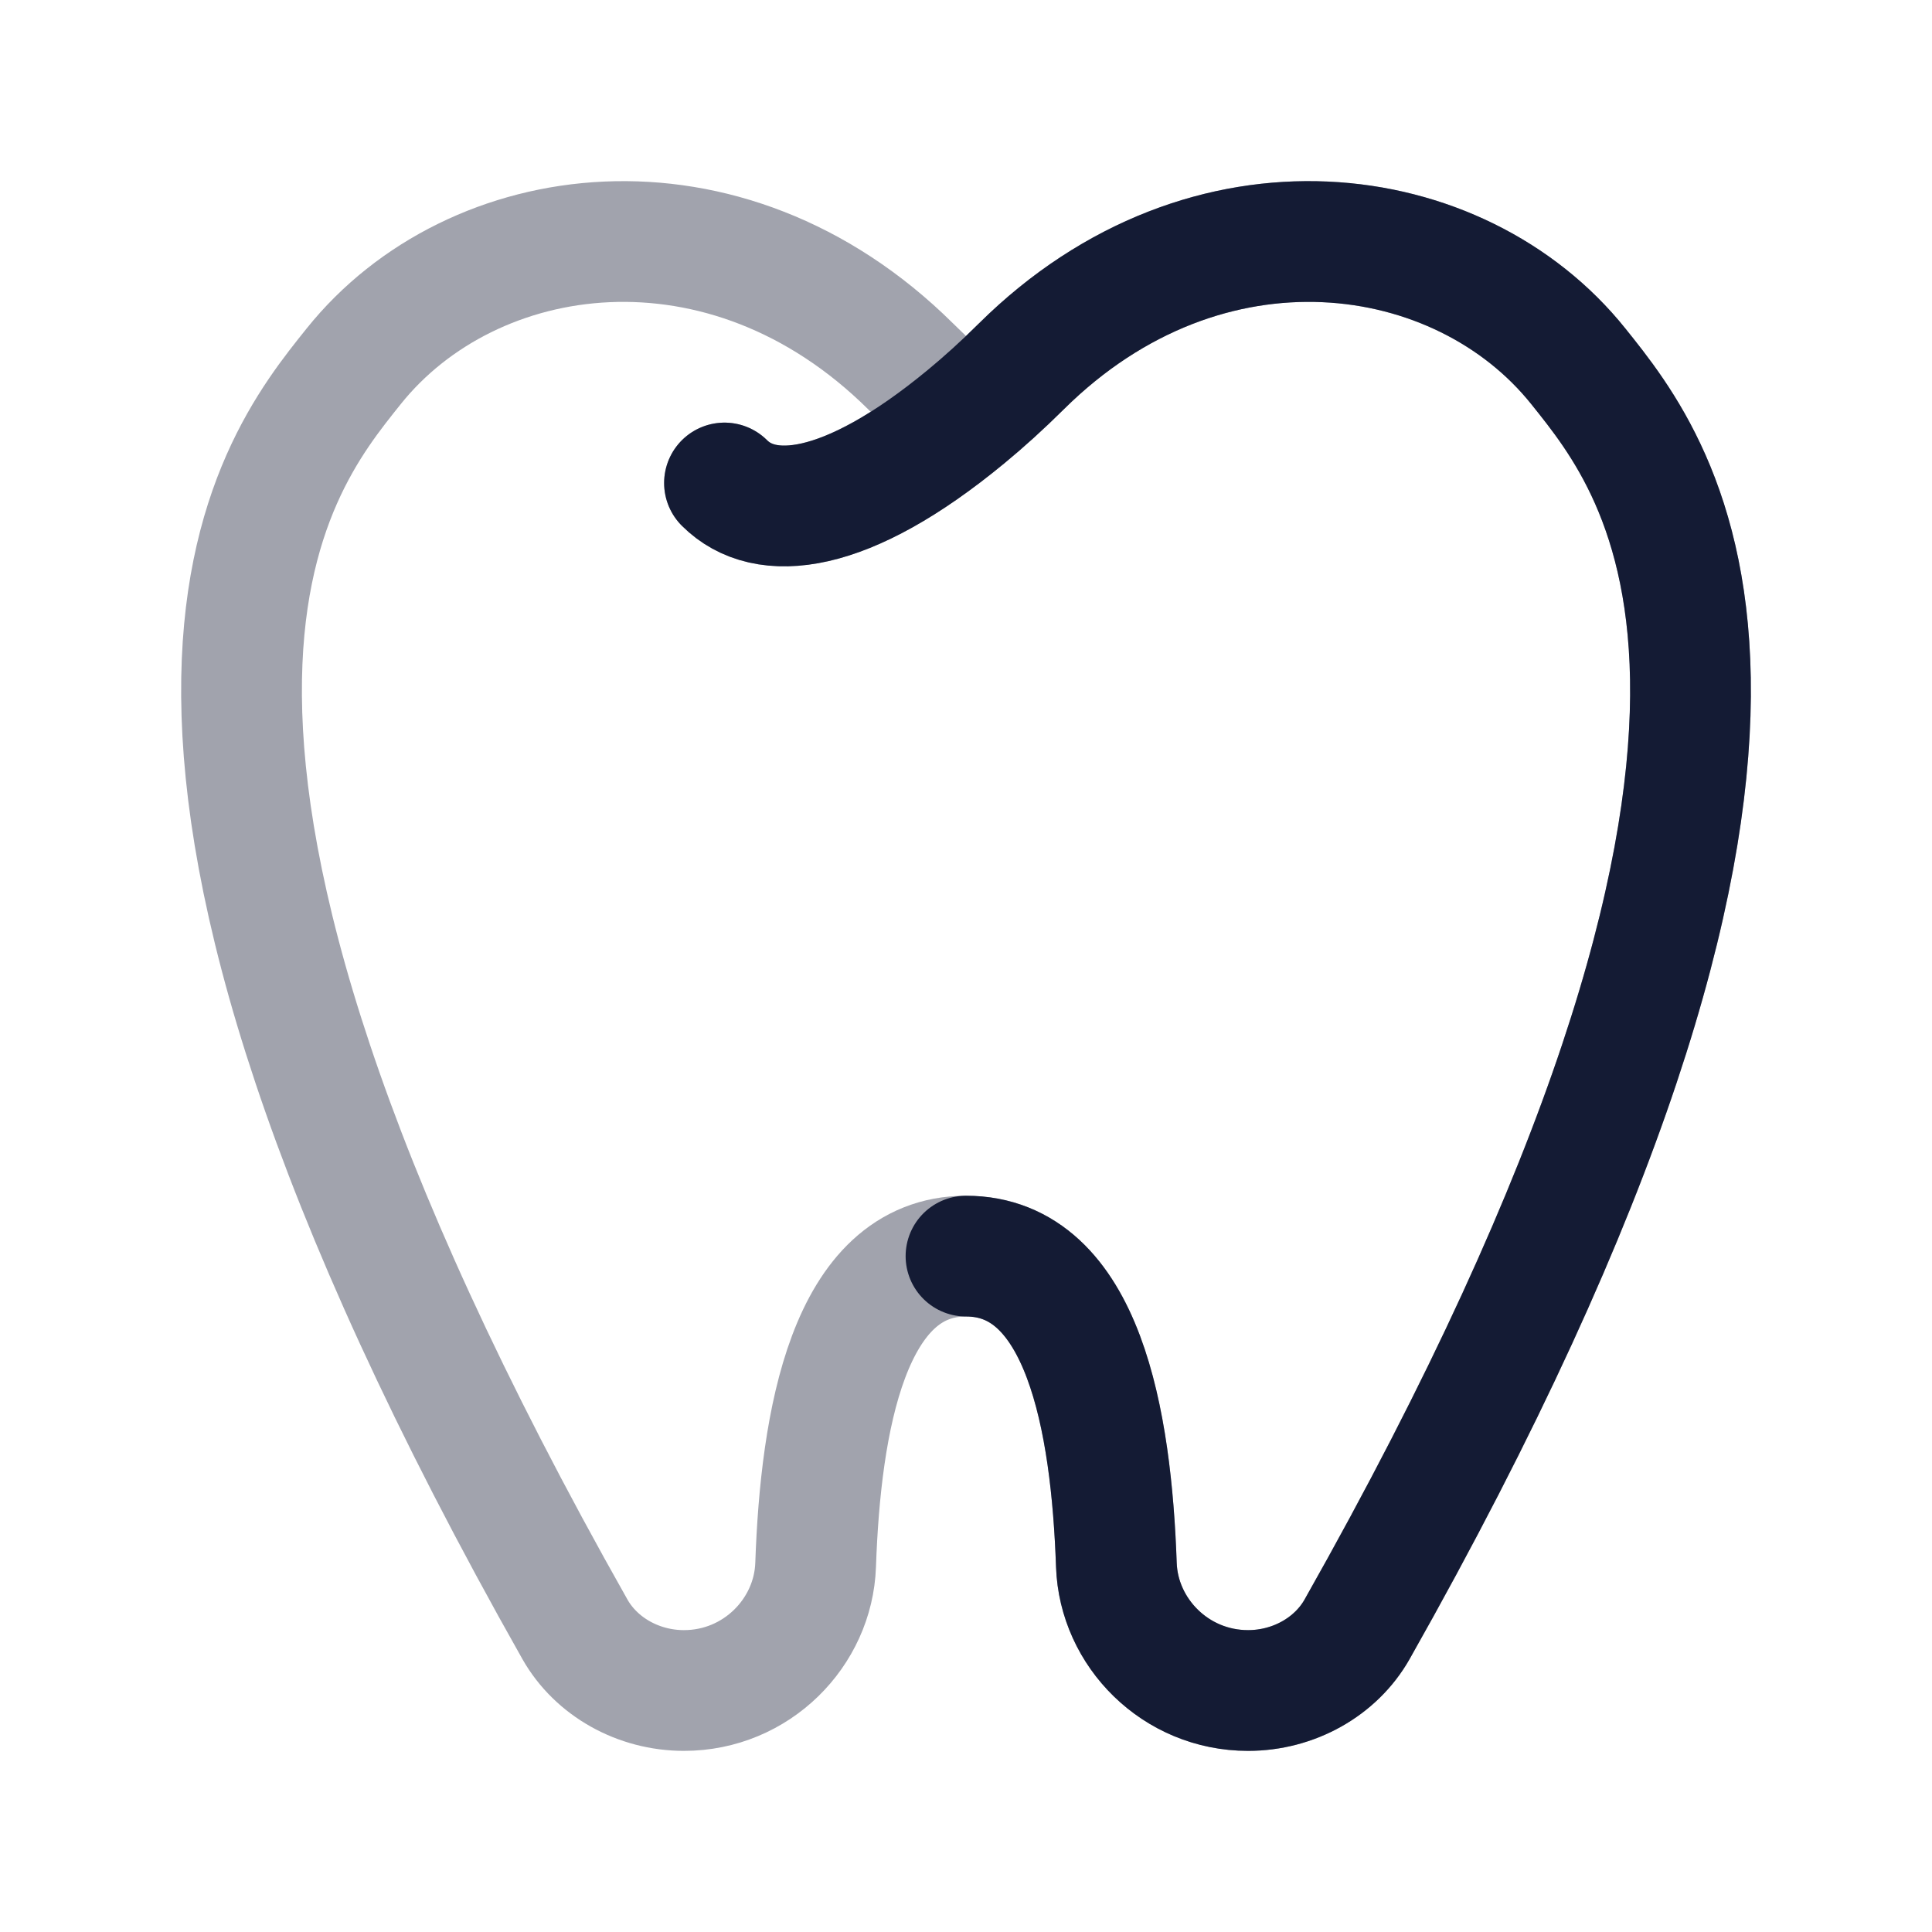 <svg width="24" height="24" viewBox="0 0 24 24" fill="none" xmlns="http://www.w3.org/2000/svg">
<path opacity="0.4" d="M9 6C9.5 6.5 10.503 6.412 12 5.176M12 5.176C11.779 4.994 11.549 4.786 11.311 4.55C9.005 2.266 5.865 2.713 4.394 4.55C3.378 5.819 0.778 8.979 7.142 20.24C7.406 20.706 7.931 21 8.496 21C9.398 21 10.103 20.28 10.132 19.44C10.194 17.658 10.54 15.604 12 15.604C13.46 15.604 13.806 17.658 13.868 19.44C13.897 20.28 14.602 21 15.504 21C16.069 21 16.594 20.706 16.858 20.24C23.223 8.979 20.622 5.819 19.606 4.55C18.135 2.713 14.995 2.266 12.689 4.55C12.451 4.786 12.221 4.994 12 5.176Z" stroke="#141B34" stroke-width="1.5" stroke-linecap="round" stroke-linejoin="round"/>
<path d="M9 6C9.5 6.5 10.503 6.412 12 5.176C12.221 4.994 12.451 4.786 12.689 4.55C14.995 2.266 18.135 2.713 19.606 4.55C20.622 5.819 23.223 8.979 16.858 20.24C16.594 20.706 16.069 21 15.504 21C14.602 21 13.897 20.28 13.868 19.44C13.806 17.658 13.46 15.604 12 15.604" stroke="#141B34" stroke-width="1.5" stroke-linecap="round" stroke-linejoin="round"/>
</svg>
